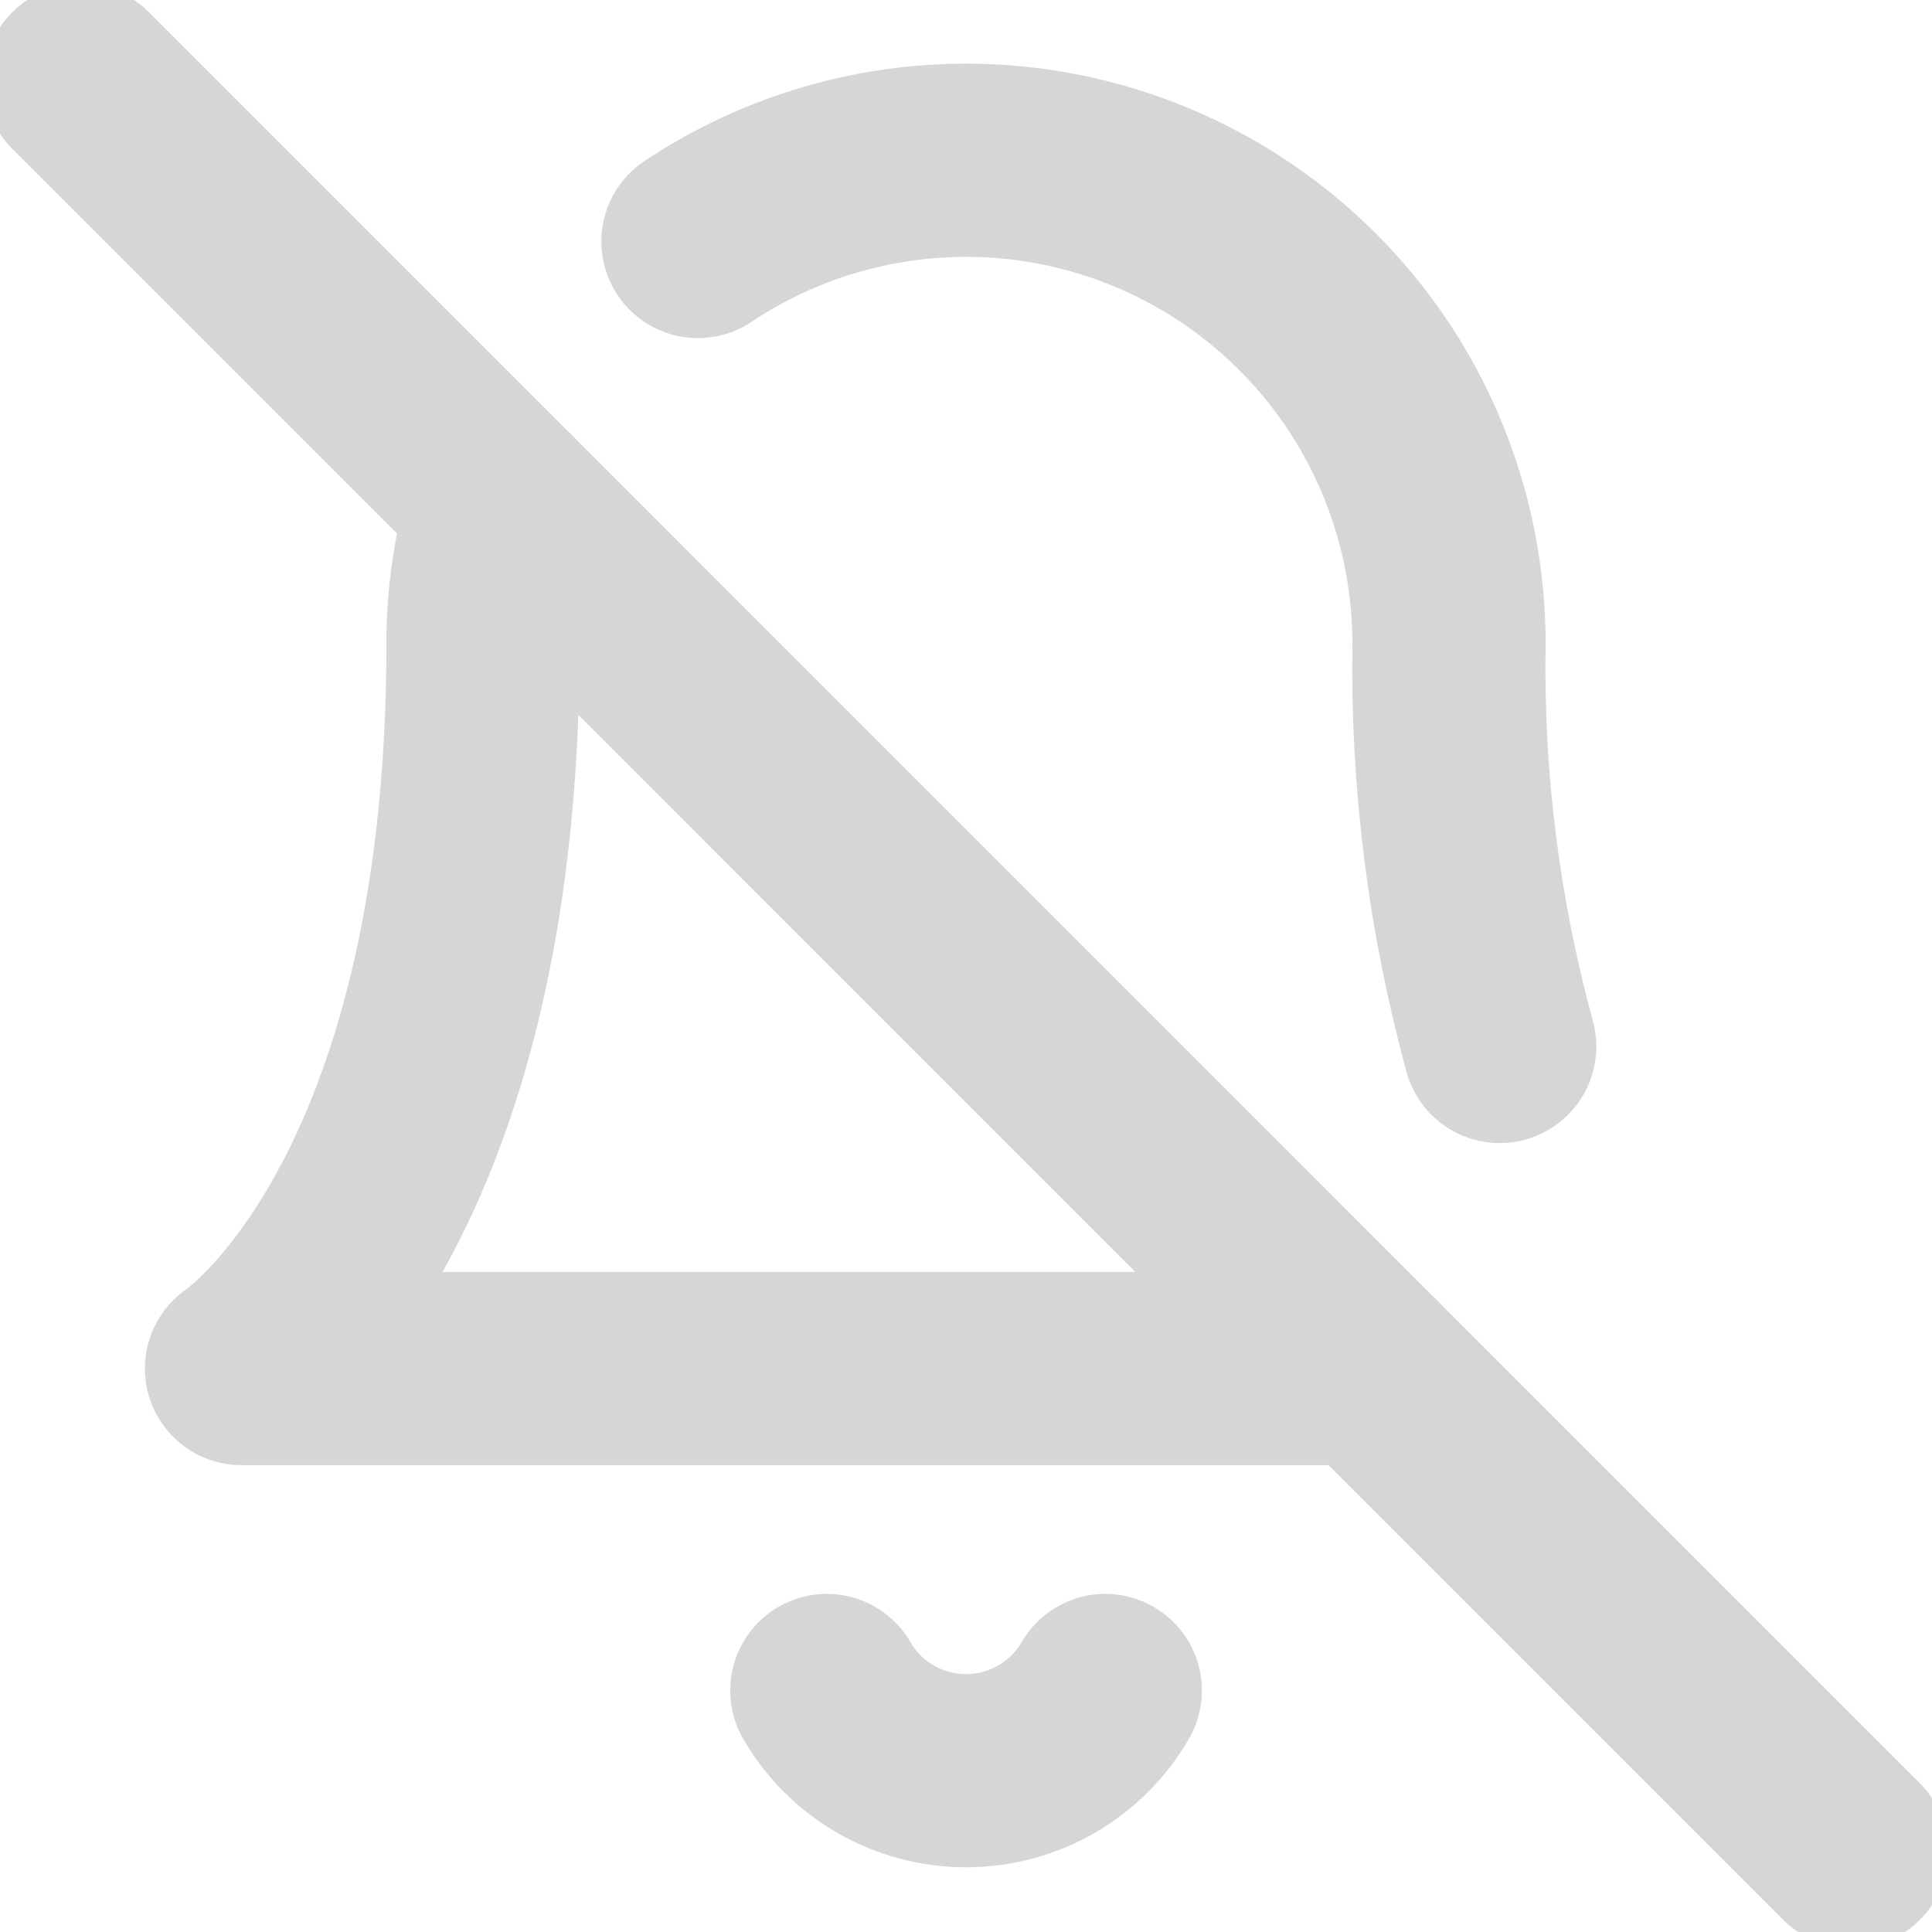 <svg xmlns="http://www.w3.org/2000/svg" width="20" height="20" viewBox="0 0 20 20" fill="none">
  <g clip-path="url(#clip0_848_5805)">
    <path d="M11.442 17.5C11.295 17.753 11.085 17.962 10.832 18.108C10.579 18.254 10.292 18.33 10 18.33C9.708 18.33 9.421 18.254 9.168 18.108C8.915 17.962 8.705 17.753 8.559 17.5" stroke="#D6D6D7" stroke-width="2" stroke-linecap="round" stroke-linejoin="round"/>
    <path d="M15.525 10.833C15.154 9.476 14.977 8.073 15 6.667" stroke="#D6D6D7" stroke-width="2" stroke-linecap="round" stroke-linejoin="round"/>
    <path d="M5.217 5.217C5.072 5.686 4.999 6.175 5 6.667C5 12.5 2.5 14.167 2.5 14.167H14.167" stroke="#D6D6D7" stroke-width="2" stroke-linecap="round" stroke-linejoin="round"/>
    <path d="M15 6.667C15.001 5.761 14.756 4.872 14.292 4.094C13.827 3.317 13.16 2.68 12.361 2.252C11.563 1.824 10.663 1.621 9.759 1.665C8.854 1.709 7.978 1.997 7.225 2.5" stroke="#D6D6D7" stroke-width="2" stroke-linecap="round" stroke-linejoin="round"/>
    <path d="M0.834 0.833L19.167 19.167" stroke="#D6D6D7" stroke-width="2" stroke-linecap="round" stroke-linejoin="round"/>
  </g>
  <defs>
    <clipPath id="clip0_848_5805">
      <rect width="20" height="20" fill="white"/>
    </clipPath>
  </defs>
</svg>